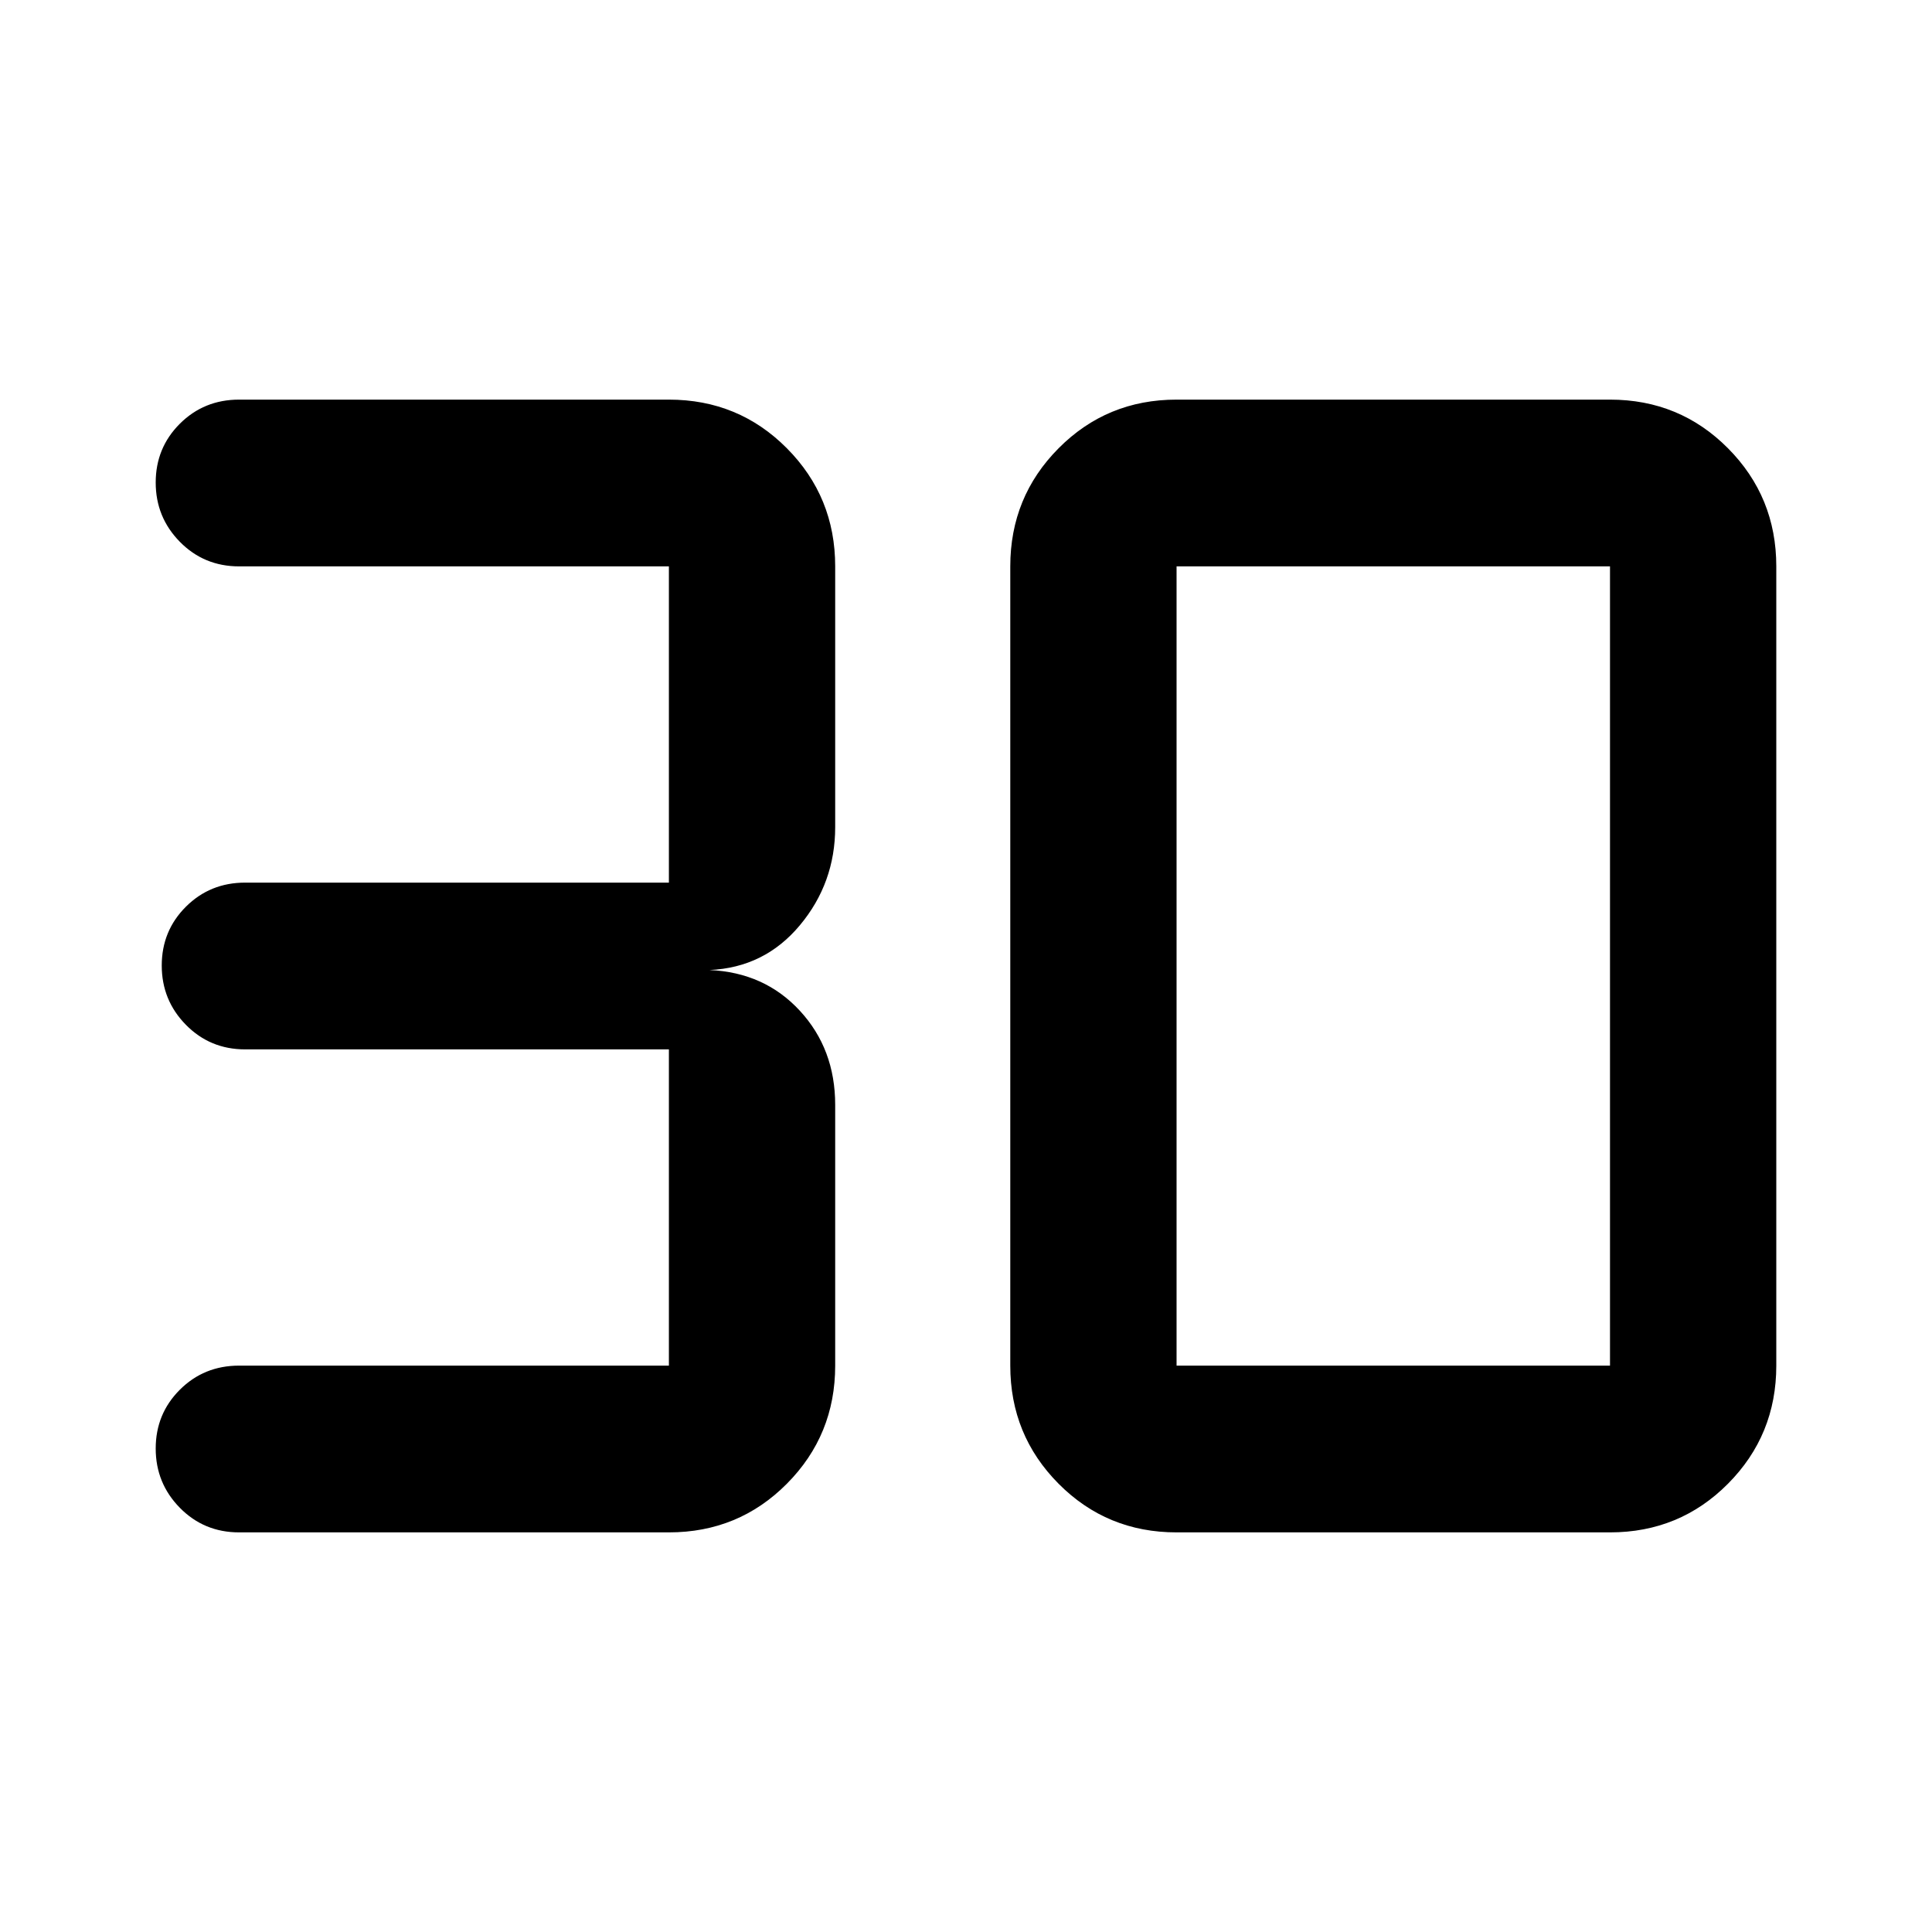 <svg xmlns="http://www.w3.org/2000/svg" width="48" height="48" viewBox="0 -960 960 960"><path d="M332.37-198.57H118.8q-17.42 0-29.43-12.21-12-12.21-12-29.46 0-17.24 12-29.22 12.01-11.97 29.43-11.97h213.57v-157.14H121.8q-17.42 0-29.43-12.21-12-12.21-12-29.46 0-17.24 12-29.22 12.01-11.97 29.43-11.97h210.57v-157.14H118.8q-17.42 0-29.43-12.21-12-12.21-12-29.46 0-17.24 12-29.22 12.01-11.97 29.43-11.97h213.57q34.61 0 58.62 24.17Q415-713.09 415-678.57v129.55q0 27.77-17.57 48.8-17.56 21.02-44.89 22.22 27.33 1.2 44.89 20.22Q415-438.75 415-410.98v129.55q0 34.52-24.01 58.69-24.01 24.17-58.62 24.17Zm252.26-82.86H800v-397.14H584.63v397.14Zm0 82.86q-34.61 0-58.62-24.17Q502-246.91 502-281.43v-397.14q0-34.52 24.01-58.69 24.01-24.17 58.62-24.17H800q34.61 0 58.62 24.17 24.01 24.17 24.01 58.69v397.14q0 34.52-24.01 58.69-24.01 24.17-58.62 24.17H584.63Z"/></svg>